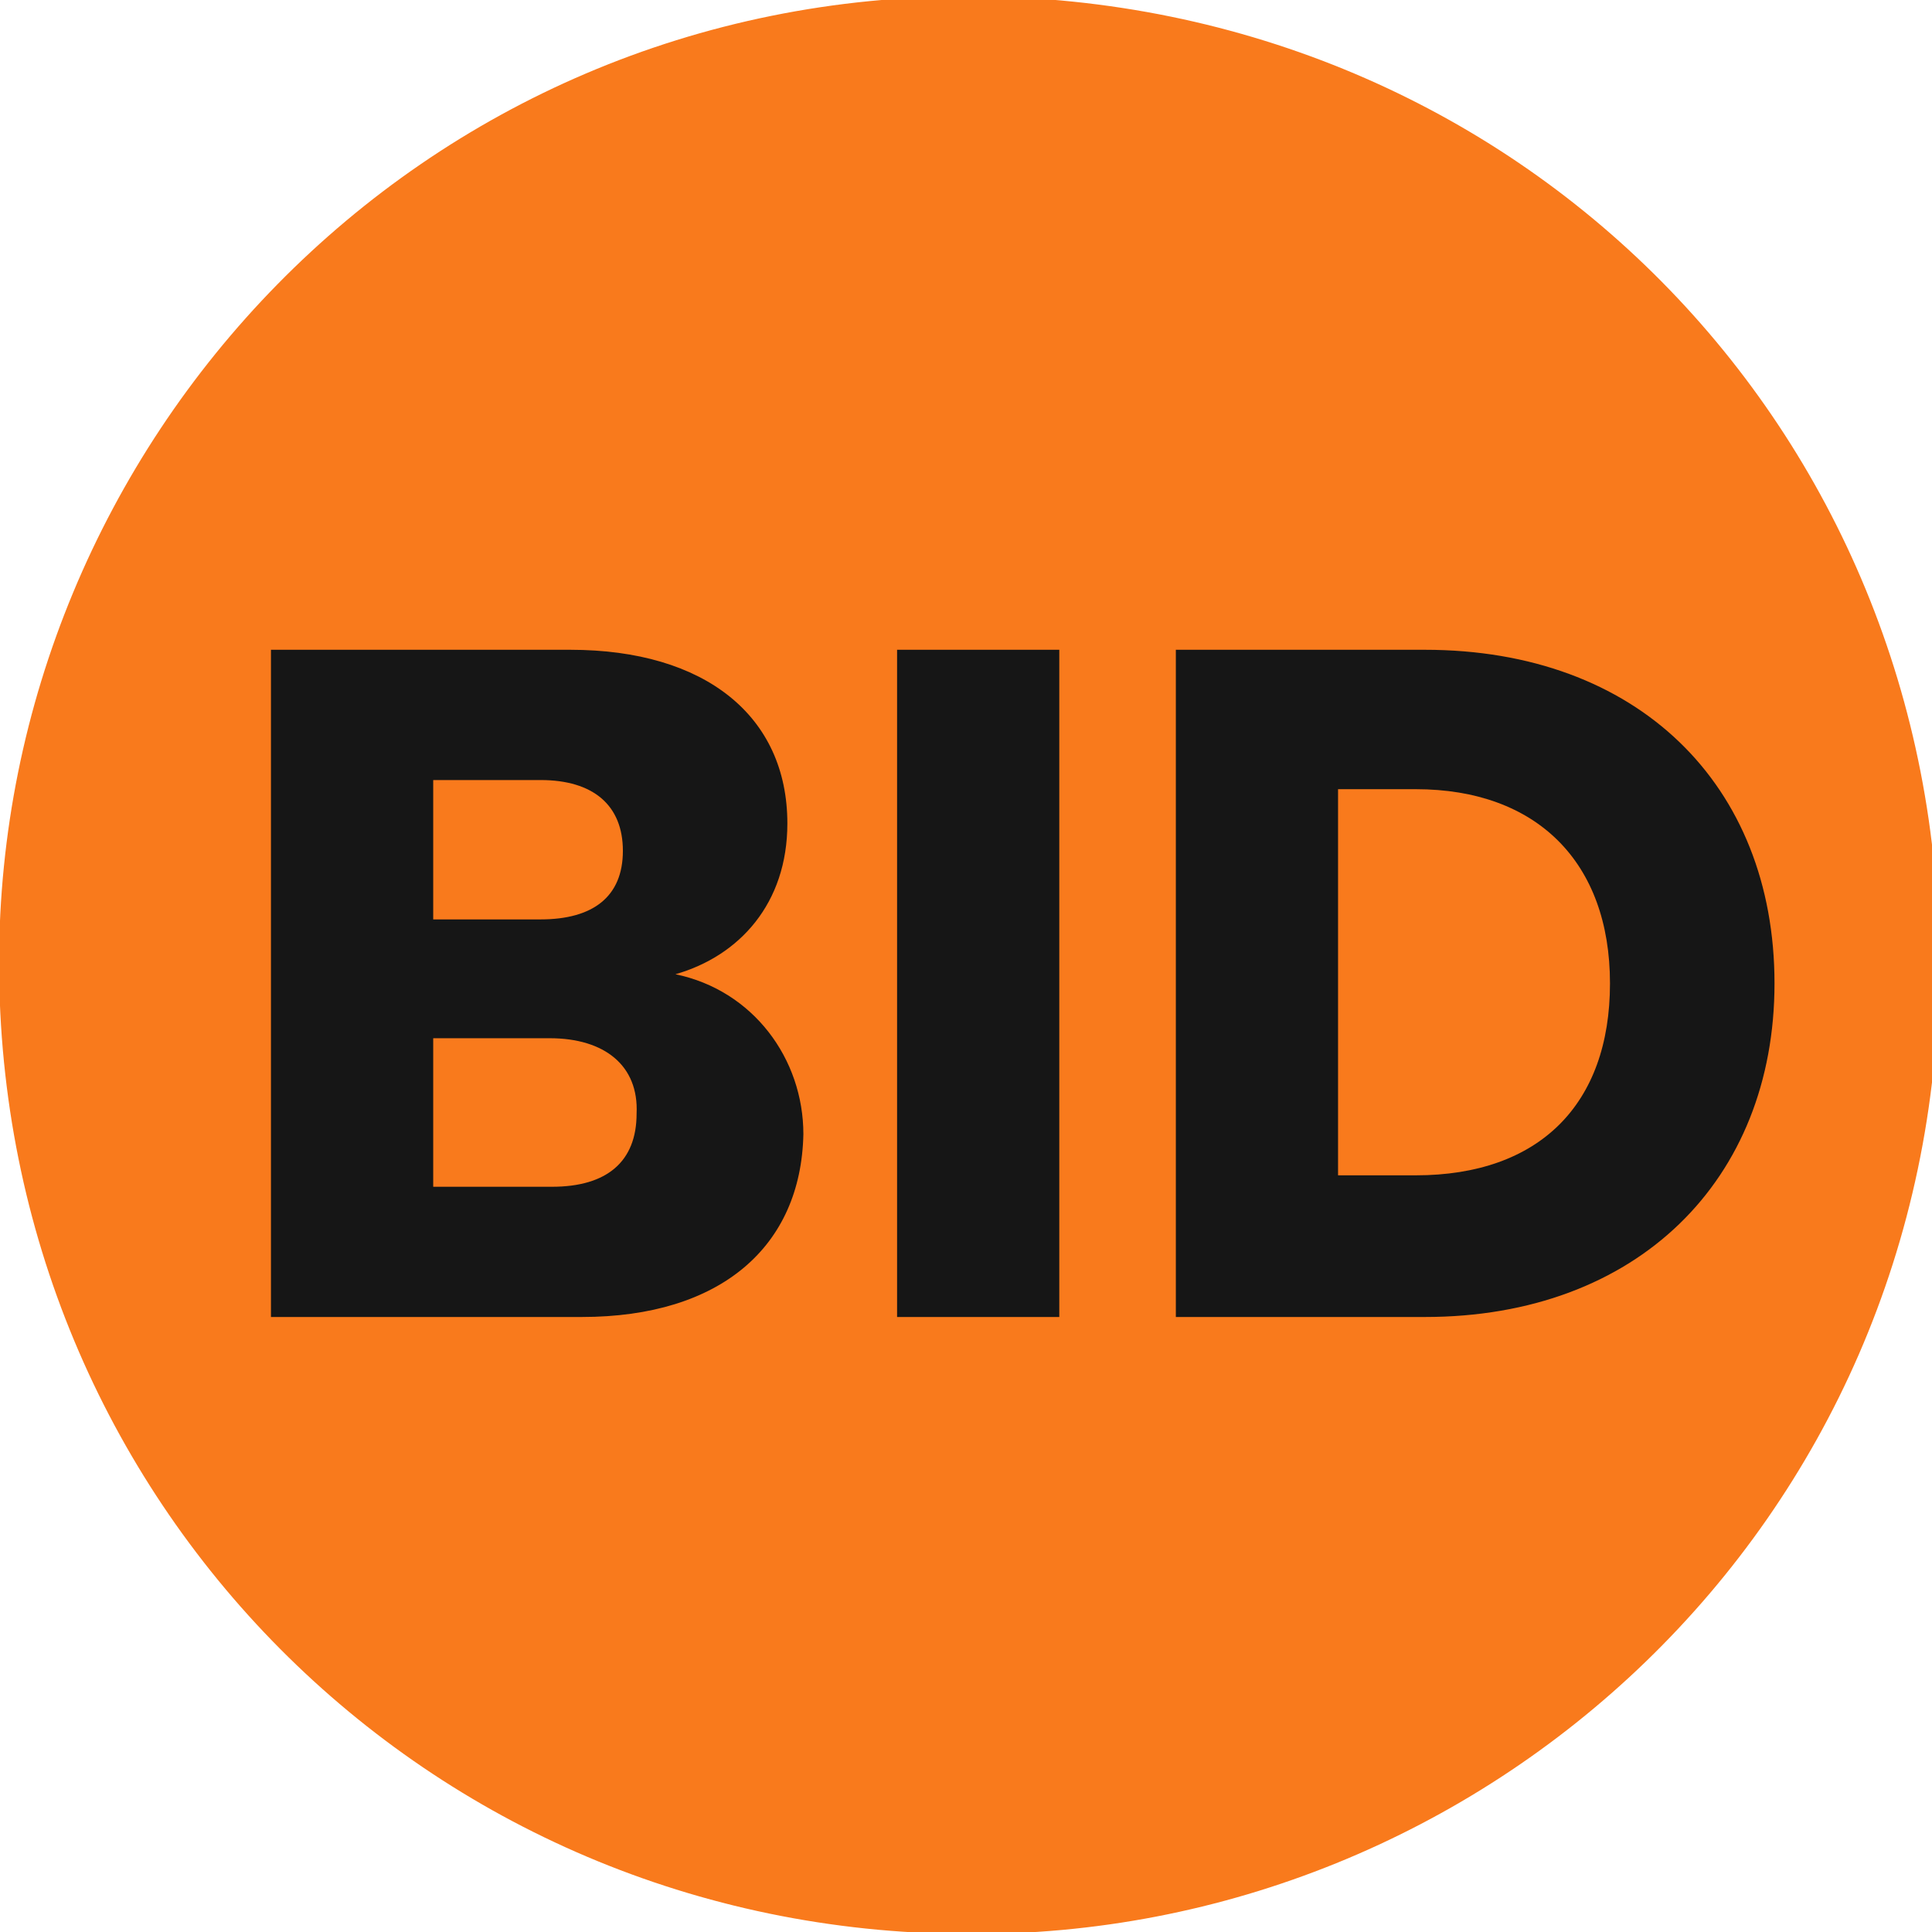 <svg width="52" height="52" viewBox="0 0 52 52" fill="none" xmlns="http://www.w3.org/2000/svg">
<g clip-path="url(#clip0_0_4)">
<ellipse cx="26.113" cy="27.575" rx="23.062" ry="18.45" fill="#161616"/>
<path d="M16.765 22.901C16.765 21.671 15.965 20.995 14.55 20.995H11.66V24.746H14.55C15.965 24.746 16.765 24.131 16.765 22.901Z" fill="#F97A1C"/>
<path d="M14.796 27.944H11.66V31.942H14.858C16.334 31.942 17.134 31.265 17.134 29.974C17.195 28.682 16.273 27.944 14.796 27.944Z" fill="#F97A1C"/>
<path d="M38.105 21.241H36.014V31.634H38.105C41.426 31.634 43.333 29.728 43.333 26.468C43.333 23.209 41.364 21.241 38.105 21.241Z" fill="#F97A1C"/>
<path d="M26.174 -0.1C11.229 -0.161 -0.025 11.954 -0.025 25.915C-0.025 40.367 11.476 51.991 25.989 52.052C39.95 52.175 52.127 41.044 52.188 26.038C52.25 11.585 40.873 -0.038 26.174 -0.1ZM15.658 35.447H7.293V17.489H15.35C18.979 17.489 21.192 19.273 21.192 22.163C21.192 24.316 19.901 25.73 18.179 26.222C20.27 26.653 21.623 28.498 21.623 30.527C21.561 33.541 19.409 35.447 15.658 35.447ZM28.511 35.447H24.145V17.489H28.511V35.447ZM38.351 35.447H31.648V17.489H38.351C44.071 17.489 47.761 21.118 47.761 26.468C47.761 31.757 44.071 35.447 38.351 35.447Z" fill="#F97A1C"/>
</g>
<defs>
<clipPath id="clip0_0_4">
<rect width="52" height="52" fill="white"/>
</clipPath>
</defs>
</svg>
